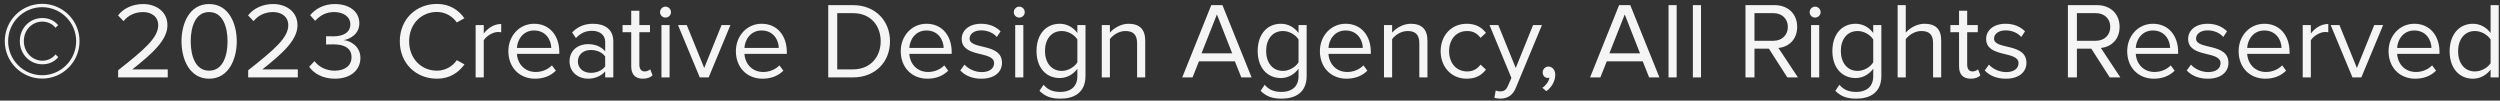 <svg width="323" height="13" viewBox="0 0 323 13" fill="none" xmlns="http://www.w3.org/2000/svg">
<rect x="0" y="0" width="323" height="13" fill="#333333" stroke="none"/>
<path d="M10.276 5.324C10.276 7.984 8.12 10.154 5.446 10.154C2.786 10.154 0.616 7.984 0.616 5.324C0.616 2.65 2.786 0.494 5.446 0.494C8.12 0.494 10.276 2.65 10.276 5.324ZM9.842 5.324C9.842 2.902 7.868 0.928 5.446 0.928C3.024 0.928 1.05 2.902 1.05 5.324C1.05 7.746 3.024 9.72 5.446 9.72C7.868 9.72 9.842 7.746 9.842 5.324ZM7.168 7.032L7.532 7.382C7.028 7.97 6.342 8.306 5.474 8.306C3.864 8.306 2.562 7.018 2.562 5.31C2.562 3.602 3.864 2.328 5.474 2.328C6.342 2.328 7.028 2.678 7.518 3.252L7.168 3.588C6.804 3.098 6.132 2.79 5.474 2.79C4.214 2.79 3.08 3.798 3.08 5.31C3.08 6.78 4.214 7.844 5.474 7.844C6.146 7.844 6.804 7.522 7.168 7.032ZM21.674 10H15.262V9.076C18.622 6.43 20.442 4.876 20.442 3.266C20.442 2.076 19.462 1.558 18.496 1.558C17.376 1.558 16.508 2.034 15.962 2.734L15.248 1.992C15.962 1.054 17.18 0.522 18.496 0.522C20.05 0.522 21.632 1.404 21.632 3.266C21.632 5.17 19.7 6.906 17.096 8.964H21.674V10ZM27.02 10.168C24.458 10.168 23.45 7.606 23.45 5.338C23.45 3.056 24.458 0.522 27.02 0.522C29.568 0.522 30.59 3.056 30.59 5.338C30.59 7.606 29.568 10.168 27.02 10.168ZM27.02 9.132C28.798 9.132 29.4 7.2 29.4 5.338C29.4 3.476 28.798 1.558 27.02 1.558C25.242 1.558 24.64 3.476 24.64 5.338C24.64 7.2 25.242 9.132 27.02 9.132ZM38.477 10H32.065V9.076C35.425 6.43 37.245 4.876 37.245 3.266C37.245 2.076 36.265 1.558 35.299 1.558C34.179 1.558 33.311 2.034 32.765 2.734L32.051 1.992C32.765 1.054 33.983 0.522 35.299 0.522C36.853 0.522 38.435 1.404 38.435 3.266C38.435 5.17 36.503 6.906 33.899 8.964H38.477V10ZM43.263 10.168C41.681 10.168 40.519 9.468 39.945 8.628L40.631 7.9C41.177 8.628 42.129 9.132 43.235 9.132C44.593 9.132 45.419 8.46 45.419 7.382C45.419 6.22 44.467 5.73 43.095 5.73C42.703 5.73 42.269 5.73 42.129 5.744V4.68C42.283 4.694 42.717 4.694 43.095 4.694C44.271 4.694 45.265 4.232 45.265 3.154C45.265 2.118 44.313 1.558 43.179 1.558C42.157 1.558 41.401 1.95 40.715 2.692L40.071 1.964C40.743 1.152 41.821 0.522 43.263 0.522C45.055 0.522 46.427 1.432 46.427 3.014C46.427 4.358 45.293 5.03 44.411 5.184C45.265 5.254 46.567 5.982 46.567 7.48C46.567 9.034 45.321 10.168 43.263 10.168ZM56.457 10.168C53.769 10.168 51.655 8.208 51.655 5.338C51.655 2.468 53.769 0.508 56.457 0.508C58.109 0.508 59.257 1.306 59.999 2.356L59.019 2.902C58.487 2.118 57.521 1.544 56.457 1.544C54.413 1.544 52.859 3.112 52.859 5.338C52.859 7.55 54.413 9.132 56.457 9.132C57.521 9.132 58.487 8.572 59.019 7.774L60.013 8.32C59.229 9.384 58.109 10.168 56.457 10.168ZM62.502 10H61.452V3.238H62.502V4.33C63.048 3.616 63.832 3.098 64.756 3.098V4.176C64.63 4.148 64.504 4.134 64.336 4.134C63.692 4.134 62.81 4.666 62.502 5.212V10ZM69.125 10.168C67.123 10.168 65.681 8.726 65.681 6.612C65.681 4.652 67.081 3.07 69.013 3.07C71.057 3.07 72.261 4.666 72.261 6.696V6.962H66.787C66.871 8.236 67.767 9.3 69.223 9.3C69.993 9.3 70.777 8.992 71.309 8.446L71.813 9.132C71.141 9.804 70.231 10.168 69.125 10.168ZM71.225 6.192C71.211 5.184 70.539 3.938 68.999 3.938C67.557 3.938 66.843 5.156 66.787 6.192H71.225ZM79.24 10H78.19V9.23C77.63 9.846 76.86 10.168 75.95 10.168C74.802 10.168 73.584 9.398 73.584 7.928C73.584 6.416 74.802 5.702 75.95 5.702C76.874 5.702 77.644 5.996 78.19 6.626V5.408C78.19 4.498 77.462 3.98 76.482 3.98C75.67 3.98 75.012 4.274 74.41 4.918L73.92 4.19C74.648 3.434 75.516 3.07 76.622 3.07C78.05 3.07 79.24 3.714 79.24 5.352V10ZM76.328 9.412C77.07 9.412 77.784 9.132 78.19 8.572V7.298C77.784 6.738 77.07 6.458 76.328 6.458C75.348 6.458 74.662 7.074 74.662 7.942C74.662 8.796 75.348 9.412 76.328 9.412ZM83.053 10.168C82.059 10.168 81.555 9.594 81.555 8.586V4.162H80.435V3.238H81.555V1.39H82.605V3.238H83.977V4.162H82.605V8.362C82.605 8.866 82.829 9.23 83.291 9.23C83.585 9.23 83.865 9.104 84.005 8.95L84.313 9.734C84.047 9.986 83.669 10.168 83.053 10.168ZM85.978 2.272C85.6 2.272 85.278 1.964 85.278 1.572C85.278 1.18 85.6 0.858 85.978 0.858C86.37 0.858 86.692 1.18 86.692 1.572C86.692 1.964 86.37 2.272 85.978 2.272ZM86.51 10H85.46V3.238H86.51V10ZM91.559 10H90.411L87.597 3.238H88.731L90.985 8.782L93.225 3.238H94.373L91.559 10ZM98.52 10.168C96.518 10.168 95.076 8.726 95.076 6.612C95.076 4.652 96.476 3.07 98.408 3.07C100.452 3.07 101.656 4.666 101.656 6.696V6.962H96.182C96.266 8.236 97.162 9.3 98.618 9.3C99.388 9.3 100.172 8.992 100.704 8.446L101.208 9.132C100.536 9.804 99.626 10.168 98.52 10.168ZM100.62 6.192C100.606 5.184 99.934 3.938 98.394 3.938C96.952 3.938 96.238 5.156 96.182 6.192H100.62ZM110.2 10H107.008V0.662H110.2C113.098 0.662 114.988 2.692 114.988 5.338C114.988 7.998 113.098 10 110.2 10ZM110.2 8.964C112.468 8.964 113.784 7.34 113.784 5.338C113.784 3.322 112.51 1.698 110.2 1.698H108.17V8.964H110.2ZM119.821 10.168C117.819 10.168 116.377 8.726 116.377 6.612C116.377 4.652 117.777 3.07 119.709 3.07C121.753 3.07 122.957 4.666 122.957 6.696V6.962H117.483C117.567 8.236 118.463 9.3 119.919 9.3C120.689 9.3 121.473 8.992 122.005 8.446L122.509 9.132C121.837 9.804 120.927 10.168 119.821 10.168ZM121.921 6.192C121.907 5.184 121.235 3.938 119.695 3.938C118.253 3.938 117.539 5.156 117.483 6.192H121.921ZM126.799 10.168C125.693 10.168 124.755 9.832 124.069 9.104L124.615 8.348C125.063 8.866 125.917 9.314 126.841 9.314C127.877 9.314 128.437 8.824 128.437 8.152C128.437 6.514 124.251 7.522 124.251 5.016C124.251 3.966 125.161 3.07 126.771 3.07C127.919 3.07 128.731 3.504 129.277 4.05L128.787 4.778C128.381 4.288 127.639 3.924 126.771 3.924C125.847 3.924 125.273 4.386 125.273 4.988C125.273 6.472 129.459 5.492 129.459 8.124C129.459 9.258 128.549 10.168 126.799 10.168ZM131.683 2.272C131.305 2.272 130.983 1.964 130.983 1.572C130.983 1.18 131.305 0.858 131.683 0.858C132.075 0.858 132.397 1.18 132.397 1.572C132.397 1.964 132.075 2.272 131.683 2.272ZM132.215 10H131.165V3.238H132.215V10ZM137.026 12.744C135.878 12.744 135.094 12.52 134.296 11.736L134.828 10.952C135.388 11.624 136.06 11.876 137.026 11.876C138.146 11.876 139.196 11.33 139.196 9.846V8.88C138.706 9.566 137.88 10.084 136.928 10.084C135.164 10.084 133.918 8.768 133.918 6.584C133.918 4.414 135.15 3.07 136.928 3.07C137.838 3.07 138.65 3.518 139.196 4.26V3.238H140.246V9.804C140.246 12.044 138.678 12.744 137.026 12.744ZM137.18 9.16C138.02 9.16 138.832 8.642 139.196 8.054V5.1C138.832 4.512 138.02 4.008 137.18 4.008C135.822 4.008 135.01 5.086 135.01 6.584C135.01 8.068 135.822 9.16 137.18 9.16ZM147.963 10H146.913V5.576C146.913 4.386 146.311 4.008 145.401 4.008C144.575 4.008 143.791 4.512 143.399 5.058V10H142.349V3.238H143.399V4.218C143.875 3.658 144.799 3.07 145.807 3.07C147.221 3.07 147.963 3.784 147.963 5.254V10ZM161.705 10H160.375L159.549 7.928H154.901L154.075 10H152.745L156.497 0.662H157.939L161.705 10ZM159.199 6.892L157.225 1.866L155.237 6.892H159.199ZM165.6 12.744C164.452 12.744 163.668 12.52 162.87 11.736L163.402 10.952C163.962 11.624 164.634 11.876 165.6 11.876C166.72 11.876 167.77 11.33 167.77 9.846V8.88C167.28 9.566 166.454 10.084 165.502 10.084C163.738 10.084 162.492 8.768 162.492 6.584C162.492 4.414 163.724 3.07 165.502 3.07C166.412 3.07 167.224 3.518 167.77 4.26V3.238H168.82V9.804C168.82 12.044 167.252 12.744 165.6 12.744ZM165.754 9.16C166.594 9.16 167.406 8.642 167.77 8.054V5.1C167.406 4.512 166.594 4.008 165.754 4.008C164.396 4.008 163.584 5.086 163.584 6.584C163.584 8.068 164.396 9.16 165.754 9.16ZM173.975 10.168C171.973 10.168 170.531 8.726 170.531 6.612C170.531 4.652 171.931 3.07 173.863 3.07C175.907 3.07 177.111 4.666 177.111 6.696V6.962H171.637C171.721 8.236 172.617 9.3 174.073 9.3C174.843 9.3 175.627 8.992 176.159 8.446L176.663 9.132C175.991 9.804 175.081 10.168 173.975 10.168ZM176.075 6.192C176.061 5.184 175.389 3.938 173.849 3.938C172.407 3.938 171.693 5.156 171.637 6.192H176.075ZM184.426 10H183.376V5.576C183.376 4.386 182.774 4.008 181.864 4.008C181.038 4.008 180.254 4.512 179.862 5.058V10H178.812V3.238H179.862V4.218C180.338 3.658 181.262 3.07 182.27 3.07C183.684 3.07 184.426 3.784 184.426 5.254V10ZM189.505 10.168C187.489 10.168 186.131 8.628 186.131 6.612C186.131 4.61 187.489 3.07 189.505 3.07C190.737 3.07 191.465 3.574 191.983 4.246L191.283 4.89C190.835 4.274 190.261 4.008 189.561 4.008C188.119 4.008 187.223 5.114 187.223 6.612C187.223 8.11 188.119 9.23 189.561 9.23C190.261 9.23 190.835 8.95 191.283 8.348L191.983 8.992C191.465 9.664 190.737 10.168 189.505 10.168ZM193.076 12.646L193.244 11.694C193.398 11.764 193.65 11.806 193.818 11.806C194.28 11.806 194.588 11.652 194.826 11.092L195.274 10.07L192.446 3.238H193.58L195.834 8.782L198.074 3.238H199.222L195.834 11.372C195.428 12.352 194.742 12.73 193.846 12.744C193.622 12.744 193.272 12.702 193.076 12.646ZM200.939 9.664C200.939 10.518 200.435 11.316 199.791 11.778L199.273 11.344C199.721 11.05 200.127 10.504 200.183 10.042C200.155 10.056 200.057 10.07 199.987 10.07C199.595 10.07 199.315 9.776 199.315 9.356C199.315 8.95 199.637 8.6 200.057 8.6C200.519 8.6 200.939 8.992 200.939 9.664ZM214.397 10H213.067L212.241 7.928H207.593L206.767 10H205.437L209.189 0.662H210.631L214.397 10ZM211.891 6.892L209.917 1.866L207.929 6.892H211.891ZM216.625 10H215.575V0.662H216.625V10ZM219.77 10H218.72V0.662H219.77V10ZM232.292 10H230.92L228.54 6.29H226.678V10H225.516V0.662H229.268C230.976 0.662 232.194 1.754 232.194 3.476C232.194 5.156 231.046 6.08 229.772 6.192L232.292 10ZM229.128 5.268C230.234 5.268 230.99 4.526 230.99 3.476C230.99 2.426 230.234 1.698 229.128 1.698H226.678V5.268H229.128ZM234.509 2.272C234.131 2.272 233.809 1.964 233.809 1.572C233.809 1.18 234.131 0.858 234.509 0.858C234.901 0.858 235.223 1.18 235.223 1.572C235.223 1.964 234.901 2.272 234.509 2.272ZM235.041 10H233.991V3.238H235.041V10ZM239.852 12.744C238.704 12.744 237.92 12.52 237.122 11.736L237.654 10.952C238.214 11.624 238.886 11.876 239.852 11.876C240.972 11.876 242.022 11.33 242.022 9.846V8.88C241.532 9.566 240.706 10.084 239.754 10.084C237.99 10.084 236.744 8.768 236.744 6.584C236.744 4.414 237.976 3.07 239.754 3.07C240.664 3.07 241.476 3.518 242.022 4.26V3.238H243.072V9.804C243.072 12.044 241.504 12.744 239.852 12.744ZM240.006 9.16C240.846 9.16 241.658 8.642 242.022 8.054V5.1C241.658 4.512 240.846 4.008 240.006 4.008C238.648 4.008 237.836 5.086 237.836 6.584C237.836 8.068 238.648 9.16 240.006 9.16ZM250.803 10H249.753V5.548C249.753 4.358 249.137 4.008 248.227 4.008C247.415 4.008 246.631 4.512 246.225 5.058V10H245.175V0.662H246.225V4.218C246.701 3.658 247.625 3.07 248.647 3.07C250.061 3.07 250.803 3.756 250.803 5.226V10ZM254.608 10.168C253.614 10.168 253.11 9.594 253.11 8.586V4.162H251.99V3.238H253.11V1.39H254.16V3.238H255.532V4.162H254.16V8.362C254.16 8.866 254.384 9.23 254.846 9.23C255.14 9.23 255.42 9.104 255.56 8.95L255.868 9.734C255.602 9.986 255.224 10.168 254.608 10.168ZM259.157 10.168C258.051 10.168 257.113 9.832 256.427 9.104L256.973 8.348C257.421 8.866 258.275 9.314 259.199 9.314C260.235 9.314 260.795 8.824 260.795 8.152C260.795 6.514 256.609 7.522 256.609 5.016C256.609 3.966 257.519 3.07 259.129 3.07C260.277 3.07 261.089 3.504 261.635 4.05L261.145 4.778C260.739 4.288 259.997 3.924 259.129 3.924C258.205 3.924 257.631 4.386 257.631 4.988C257.631 6.472 261.817 5.492 261.817 8.124C261.817 9.258 260.907 10.168 259.157 10.168ZM273.95 10H272.578L270.198 6.29H268.336V10H267.174V0.662H270.926C272.634 0.662 273.852 1.754 273.852 3.476C273.852 5.156 272.704 6.08 271.43 6.192L273.95 10ZM270.786 5.268C271.892 5.268 272.648 4.526 272.648 3.476C272.648 2.426 271.892 1.698 270.786 1.698H268.336V5.268H270.786ZM278.278 10.168C276.276 10.168 274.834 8.726 274.834 6.612C274.834 4.652 276.234 3.07 278.166 3.07C280.21 3.07 281.414 4.666 281.414 6.696V6.962H275.94C276.024 8.236 276.92 9.3 278.376 9.3C279.146 9.3 279.93 8.992 280.462 8.446L280.966 9.132C280.294 9.804 279.384 10.168 278.278 10.168ZM280.378 6.192C280.364 5.184 279.692 3.938 278.152 3.938C276.71 3.938 275.996 5.156 275.94 6.192H280.378ZM285.256 10.168C284.15 10.168 283.212 9.832 282.526 9.104L283.072 8.348C283.52 8.866 284.374 9.314 285.298 9.314C286.334 9.314 286.894 8.824 286.894 8.152C286.894 6.514 282.708 7.522 282.708 5.016C282.708 3.966 283.618 3.07 285.228 3.07C286.376 3.07 287.188 3.504 287.734 4.05L287.244 4.778C286.838 4.288 286.096 3.924 285.228 3.924C284.304 3.924 283.73 4.386 283.73 4.988C283.73 6.472 287.916 5.492 287.916 8.124C287.916 9.258 287.006 10.168 285.256 10.168ZM292.674 10.168C290.672 10.168 289.23 8.726 289.23 6.612C289.23 4.652 290.63 3.07 292.562 3.07C294.606 3.07 295.81 4.666 295.81 6.696V6.962H290.336C290.42 8.236 291.316 9.3 292.772 9.3C293.542 9.3 294.326 8.992 294.858 8.446L295.362 9.132C294.69 9.804 293.78 10.168 292.674 10.168ZM294.774 6.192C294.76 5.184 294.088 3.938 292.548 3.938C291.106 3.938 290.392 5.156 290.336 6.192H294.774ZM298.561 10H297.511V3.238H298.561V4.33C299.107 3.616 299.891 3.098 300.815 3.098V4.176C300.689 4.148 300.563 4.134 300.395 4.134C299.751 4.134 298.869 4.666 298.561 5.212V10ZM305.086 10H303.938L301.124 3.238H302.258L304.512 8.782L306.752 3.238H307.9L305.086 10ZM312.047 10.168C310.045 10.168 308.603 8.726 308.603 6.612C308.603 4.652 310.003 3.07 311.935 3.07C313.979 3.07 315.183 4.666 315.183 6.696V6.962H309.709C309.793 8.236 310.689 9.3 312.145 9.3C312.915 9.3 313.699 8.992 314.231 8.446L314.735 9.132C314.063 9.804 313.153 10.168 312.047 10.168ZM314.147 6.192C314.133 5.184 313.461 3.938 311.921 3.938C310.479 3.938 309.765 5.156 309.709 6.192H314.147ZM322.834 10H321.784V8.992C321.28 9.678 320.454 10.168 319.502 10.168C317.738 10.168 316.492 8.824 316.492 6.626C316.492 4.47 317.724 3.07 319.502 3.07C320.412 3.07 321.238 3.518 321.784 4.26V0.662H322.834V10ZM319.754 9.23C320.594 9.23 321.406 8.754 321.784 8.166V5.1C321.406 4.512 320.594 4.008 319.754 4.008C318.396 4.008 317.584 5.128 317.584 6.626C317.584 8.124 318.396 9.23 319.754 9.23Z" fill="#F5F5F5"/>
</svg>
